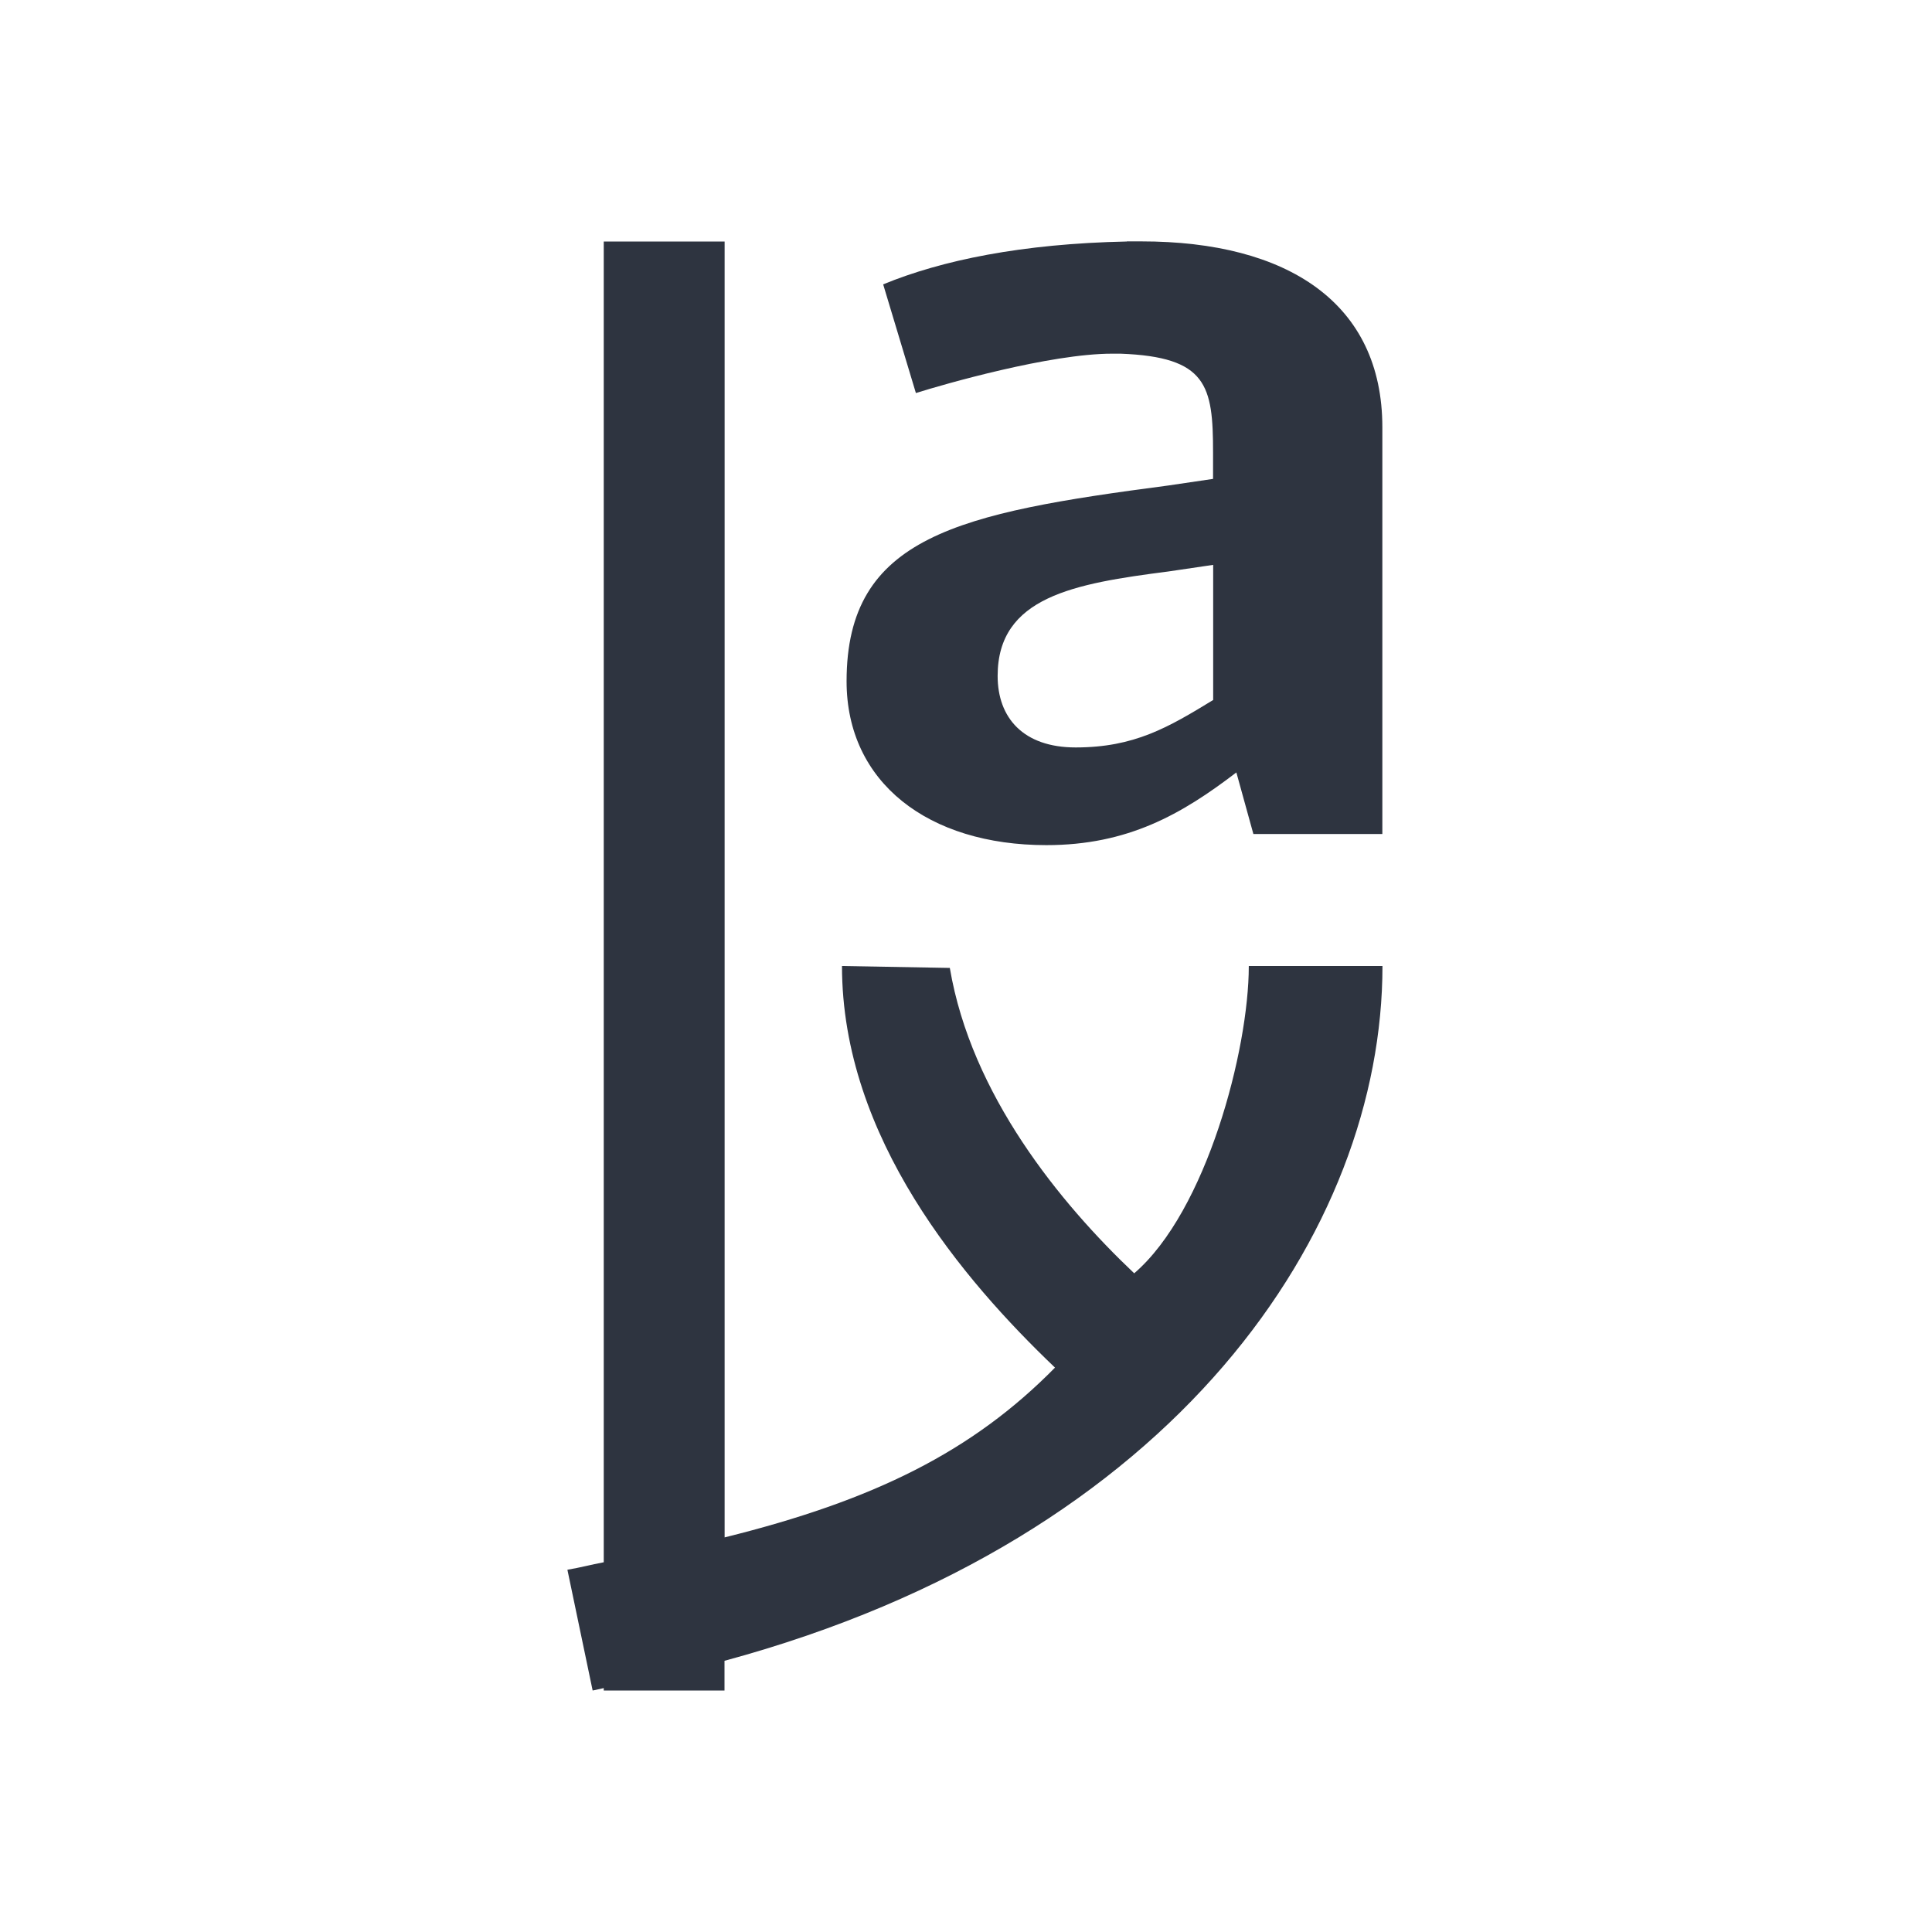 <svg viewBox="0 0 16 16" xmlns="http://www.w3.org/2000/svg">
 <defs>
  <style type="text/css">.ColorScheme-Text {
        color:#2e3440;
      }</style>
 </defs>
 <path class="ColorScheme-Text" d="m5 2v10.938c-0.107 0.02-0.189 0.043-0.301 0.062l0.209 1c0.032-0.005 0.06-0.014 0.092-0.02v0.02h1v-0.246c3.751-1.015 5.449-3.575 5.449-5.754h-1.107c0 0.693-0.35 2.03-0.949 2.545-0.612-0.58-1.349-1.477-1.527-2.529l-0.893-0.016c0 1.424 1.007 2.603 1.764 3.326-0.684 0.695-1.497 1.099-2.736 1.406v-10.732h-1zm4.332 0c-0.868 0.018-1.533 0.155-2.018 0.355l0.271 0.9c0.232-0.073 1.111-0.326 1.625-0.326h0.07c0.716 0.027 0.766 0.263 0.766 0.818v0.219l-0.373 0.055c-1.735 0.228-2.662 0.419-2.662 1.621 0 0.838 0.676 1.357 1.654 1.357 0.676 0 1.12-0.255 1.574-0.602l0.141 0.51h1.068v-3.369c0-1.029-0.785-1.539-1.996-1.539h-0.121zm0.715 2.678v1.119c-0.373 0.228-0.654 0.393-1.139 0.393-0.434 0-0.646-0.246-0.646-0.592 0-0.656 0.635-0.765 1.412-0.865l0.373-0.055z" fill="currentColor"/>
</svg>
